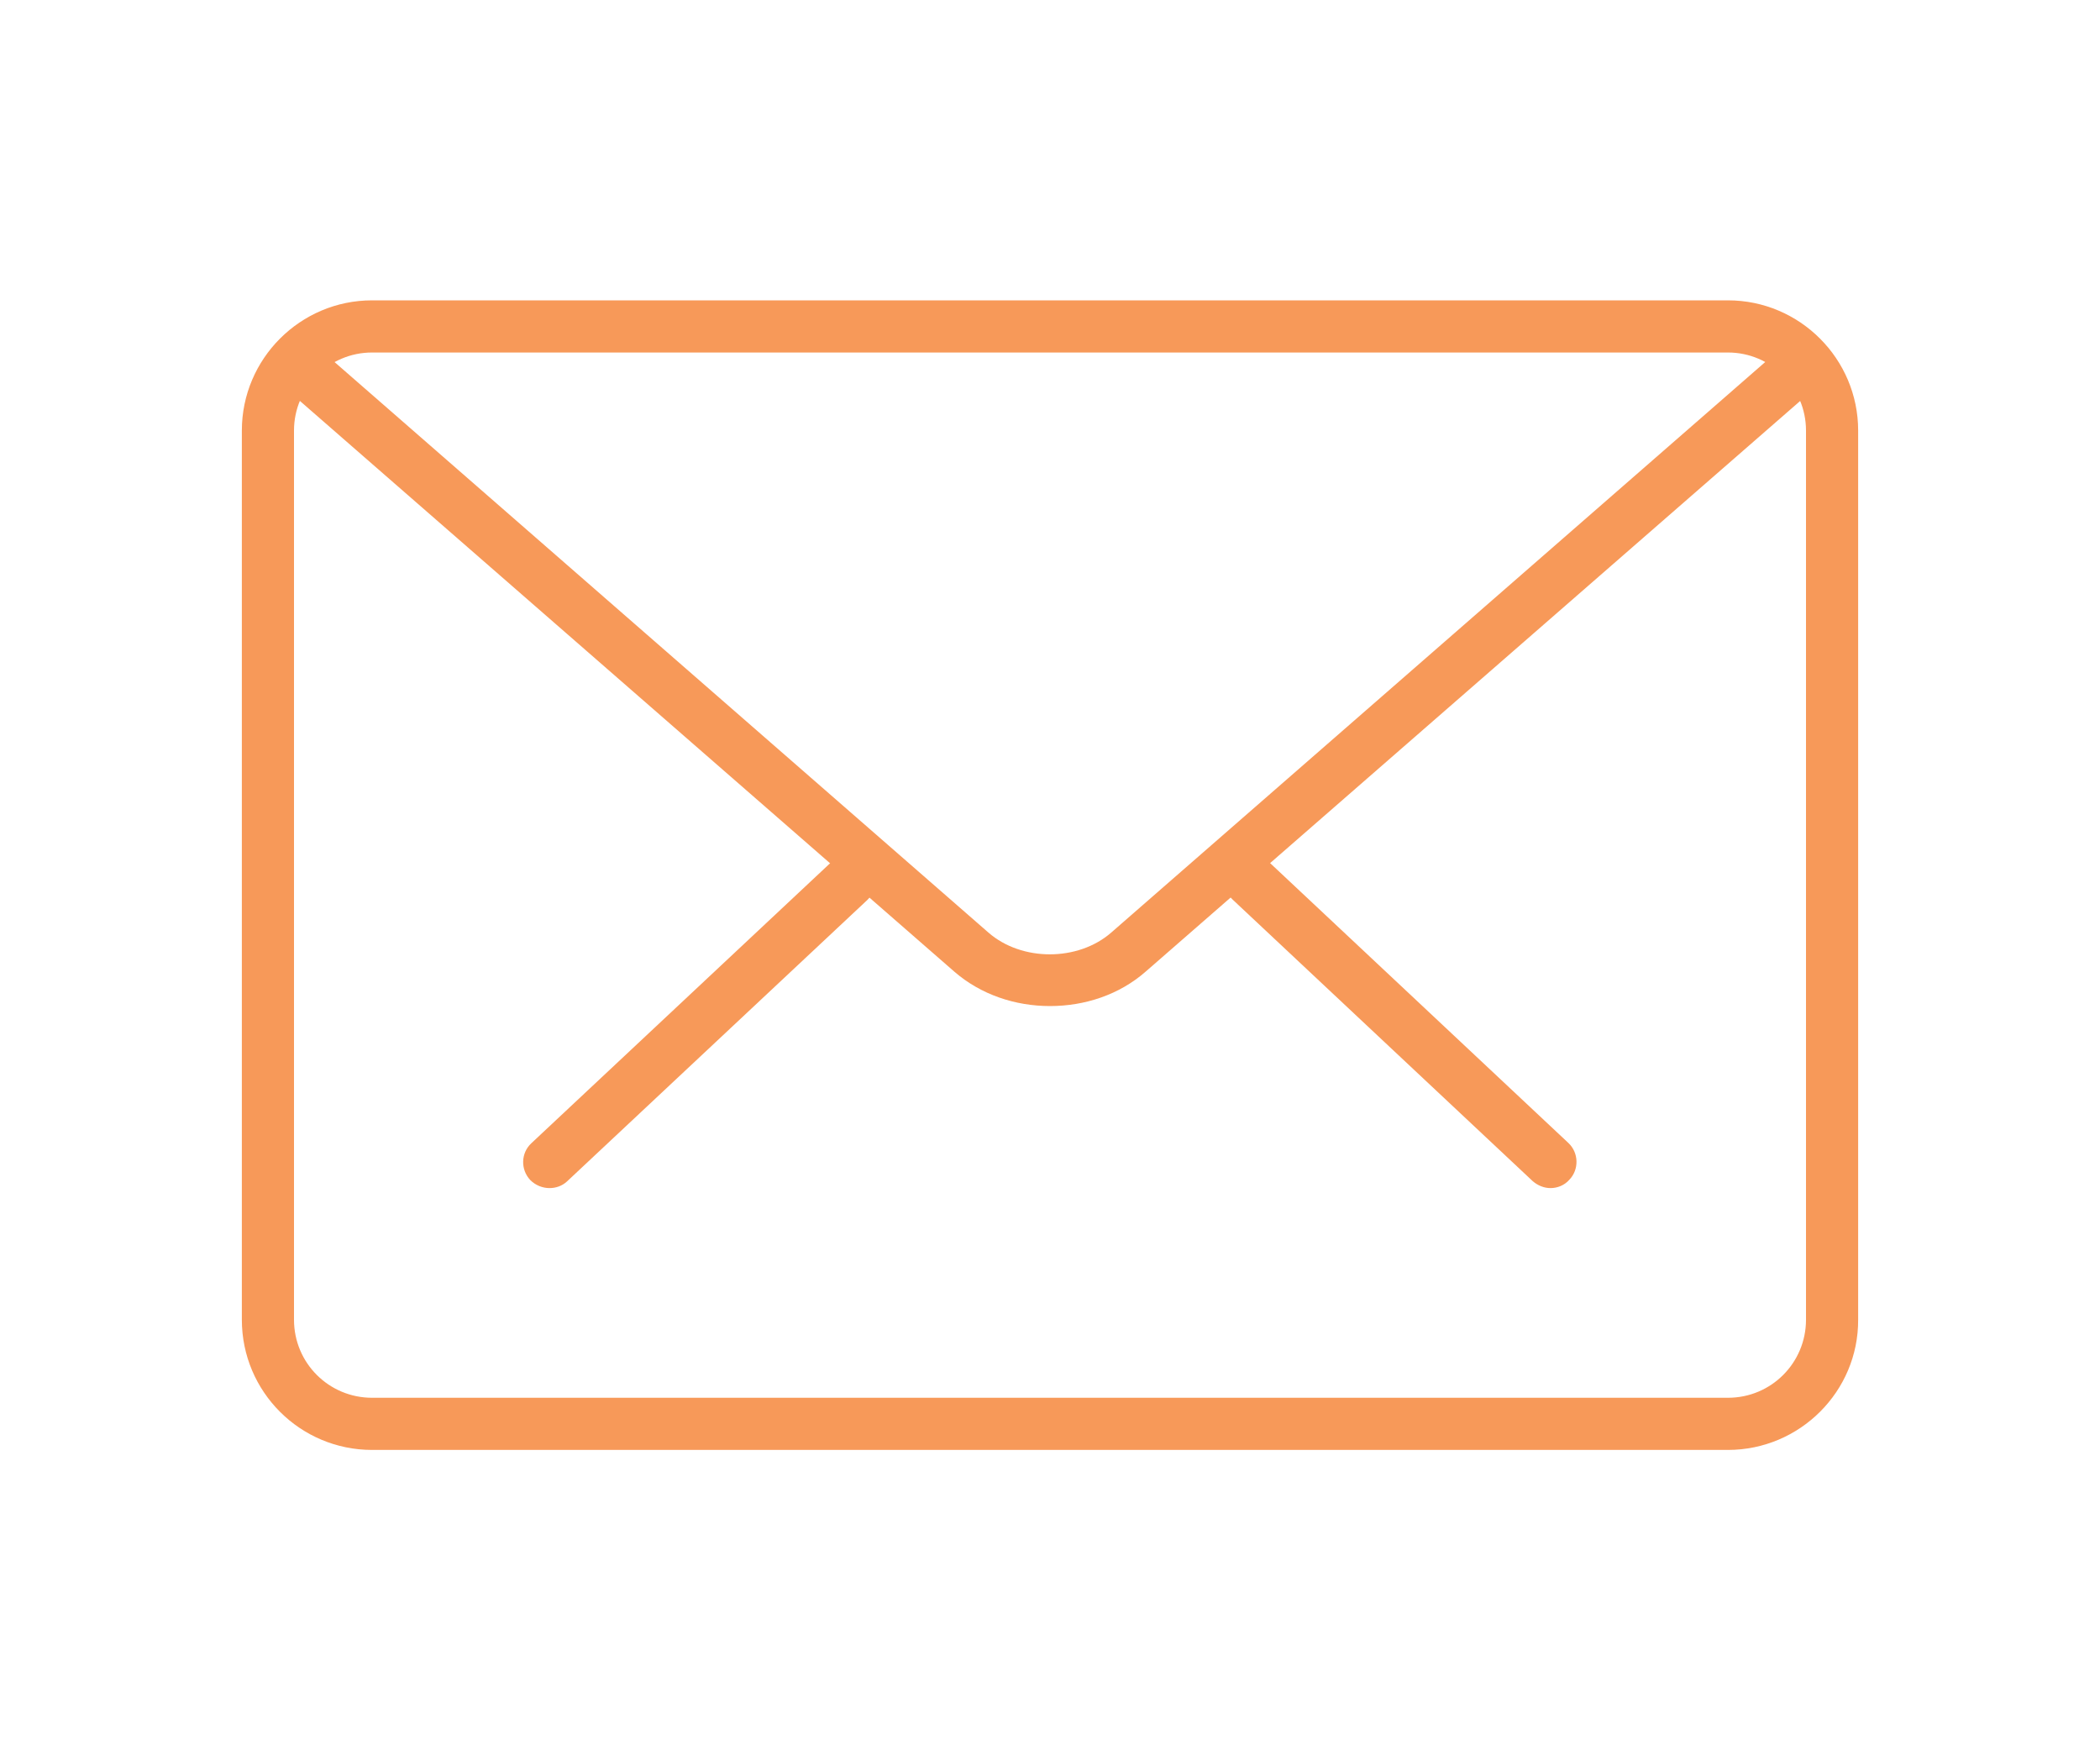 <?xml version="1.0" encoding="utf-8"?>
<!-- Generator: Adobe Illustrator 23.0.1, SVG Export Plug-In . SVG Version: 6.00 Build 0)  -->
<svg version="1.1" id="Layer_1" xmlns="http://www.w3.org/2000/svg" xmlns:xlink="http://www.w3.org/1999/xlink" x="0px" y="0px"
	 viewBox="0 0 60 50" style="enable-background:new 0 0 60 50;" xml:space="preserve">
<style type="text/css">
	.st0{fill:#f79959;}
</style>
<g>
	<path class="st0" d="M44.3,33.94c-0.18,0-0.36-0.07-0.51-0.2l-8.57-8.04c-0.3-0.28-0.31-0.75-0.04-1.06
		c0.28-0.3,0.76-0.31,1.06-0.03l8.57,8.04c0.3,0.28,0.31,0.76,0.03,1.05C44.7,33.86,44.5,33.94,44.3,33.94L44.3,33.94z M44.3,33.94"
		/>
	<path class="st0" d="M15.7,33.94c-0.2,0-0.4-0.08-0.55-0.23c-0.28-0.3-0.27-0.77,0.03-1.05l8.58-8.04
		c0.31-0.28,0.78-0.27,1.05,0.03c0.28,0.31,0.27,0.77-0.03,1.06l-8.58,8.04C16.06,33.88,15.88,33.94,15.7,33.94L15.7,33.94z
		 M15.7,33.94"/>
	<path class="st0" d="M49.37,41.42H10.63c-2.05,0-3.72-1.66-3.72-3.72V12.3c0-2.05,1.67-3.72,3.72-3.72h38.74
		c2.05,0,3.72,1.67,3.72,3.72V37.7C53.1,39.75,51.42,41.42,49.37,41.42L49.37,41.42z M10.63,10.07c-1.23,0-2.23,1-2.23,2.23V37.7
		c0,1.24,1,2.23,2.23,2.23h38.74c1.24,0,2.23-1,2.23-2.23V12.3c0-1.23-1-2.23-2.23-2.23H10.63z M10.63,10.07"/>
	<path class="st0" d="M30,28.74c-1,0-1.98-0.33-2.73-0.98L8.14,11.08c-0.31-0.27-0.34-0.74-0.07-1.05c0.27-0.31,0.74-0.34,1.05-0.07
		l19.12,16.68c0.95,0.83,2.56,0.83,3.51,0l19.1-16.66c0.31-0.27,0.78-0.24,1.06,0.07c0.27,0.31,0.24,0.78-0.07,1.05l-19.1,16.65
		C31.98,28.42,30.99,28.74,30,28.74L30,28.74z M30,28.74"/>
</g>
</svg>
